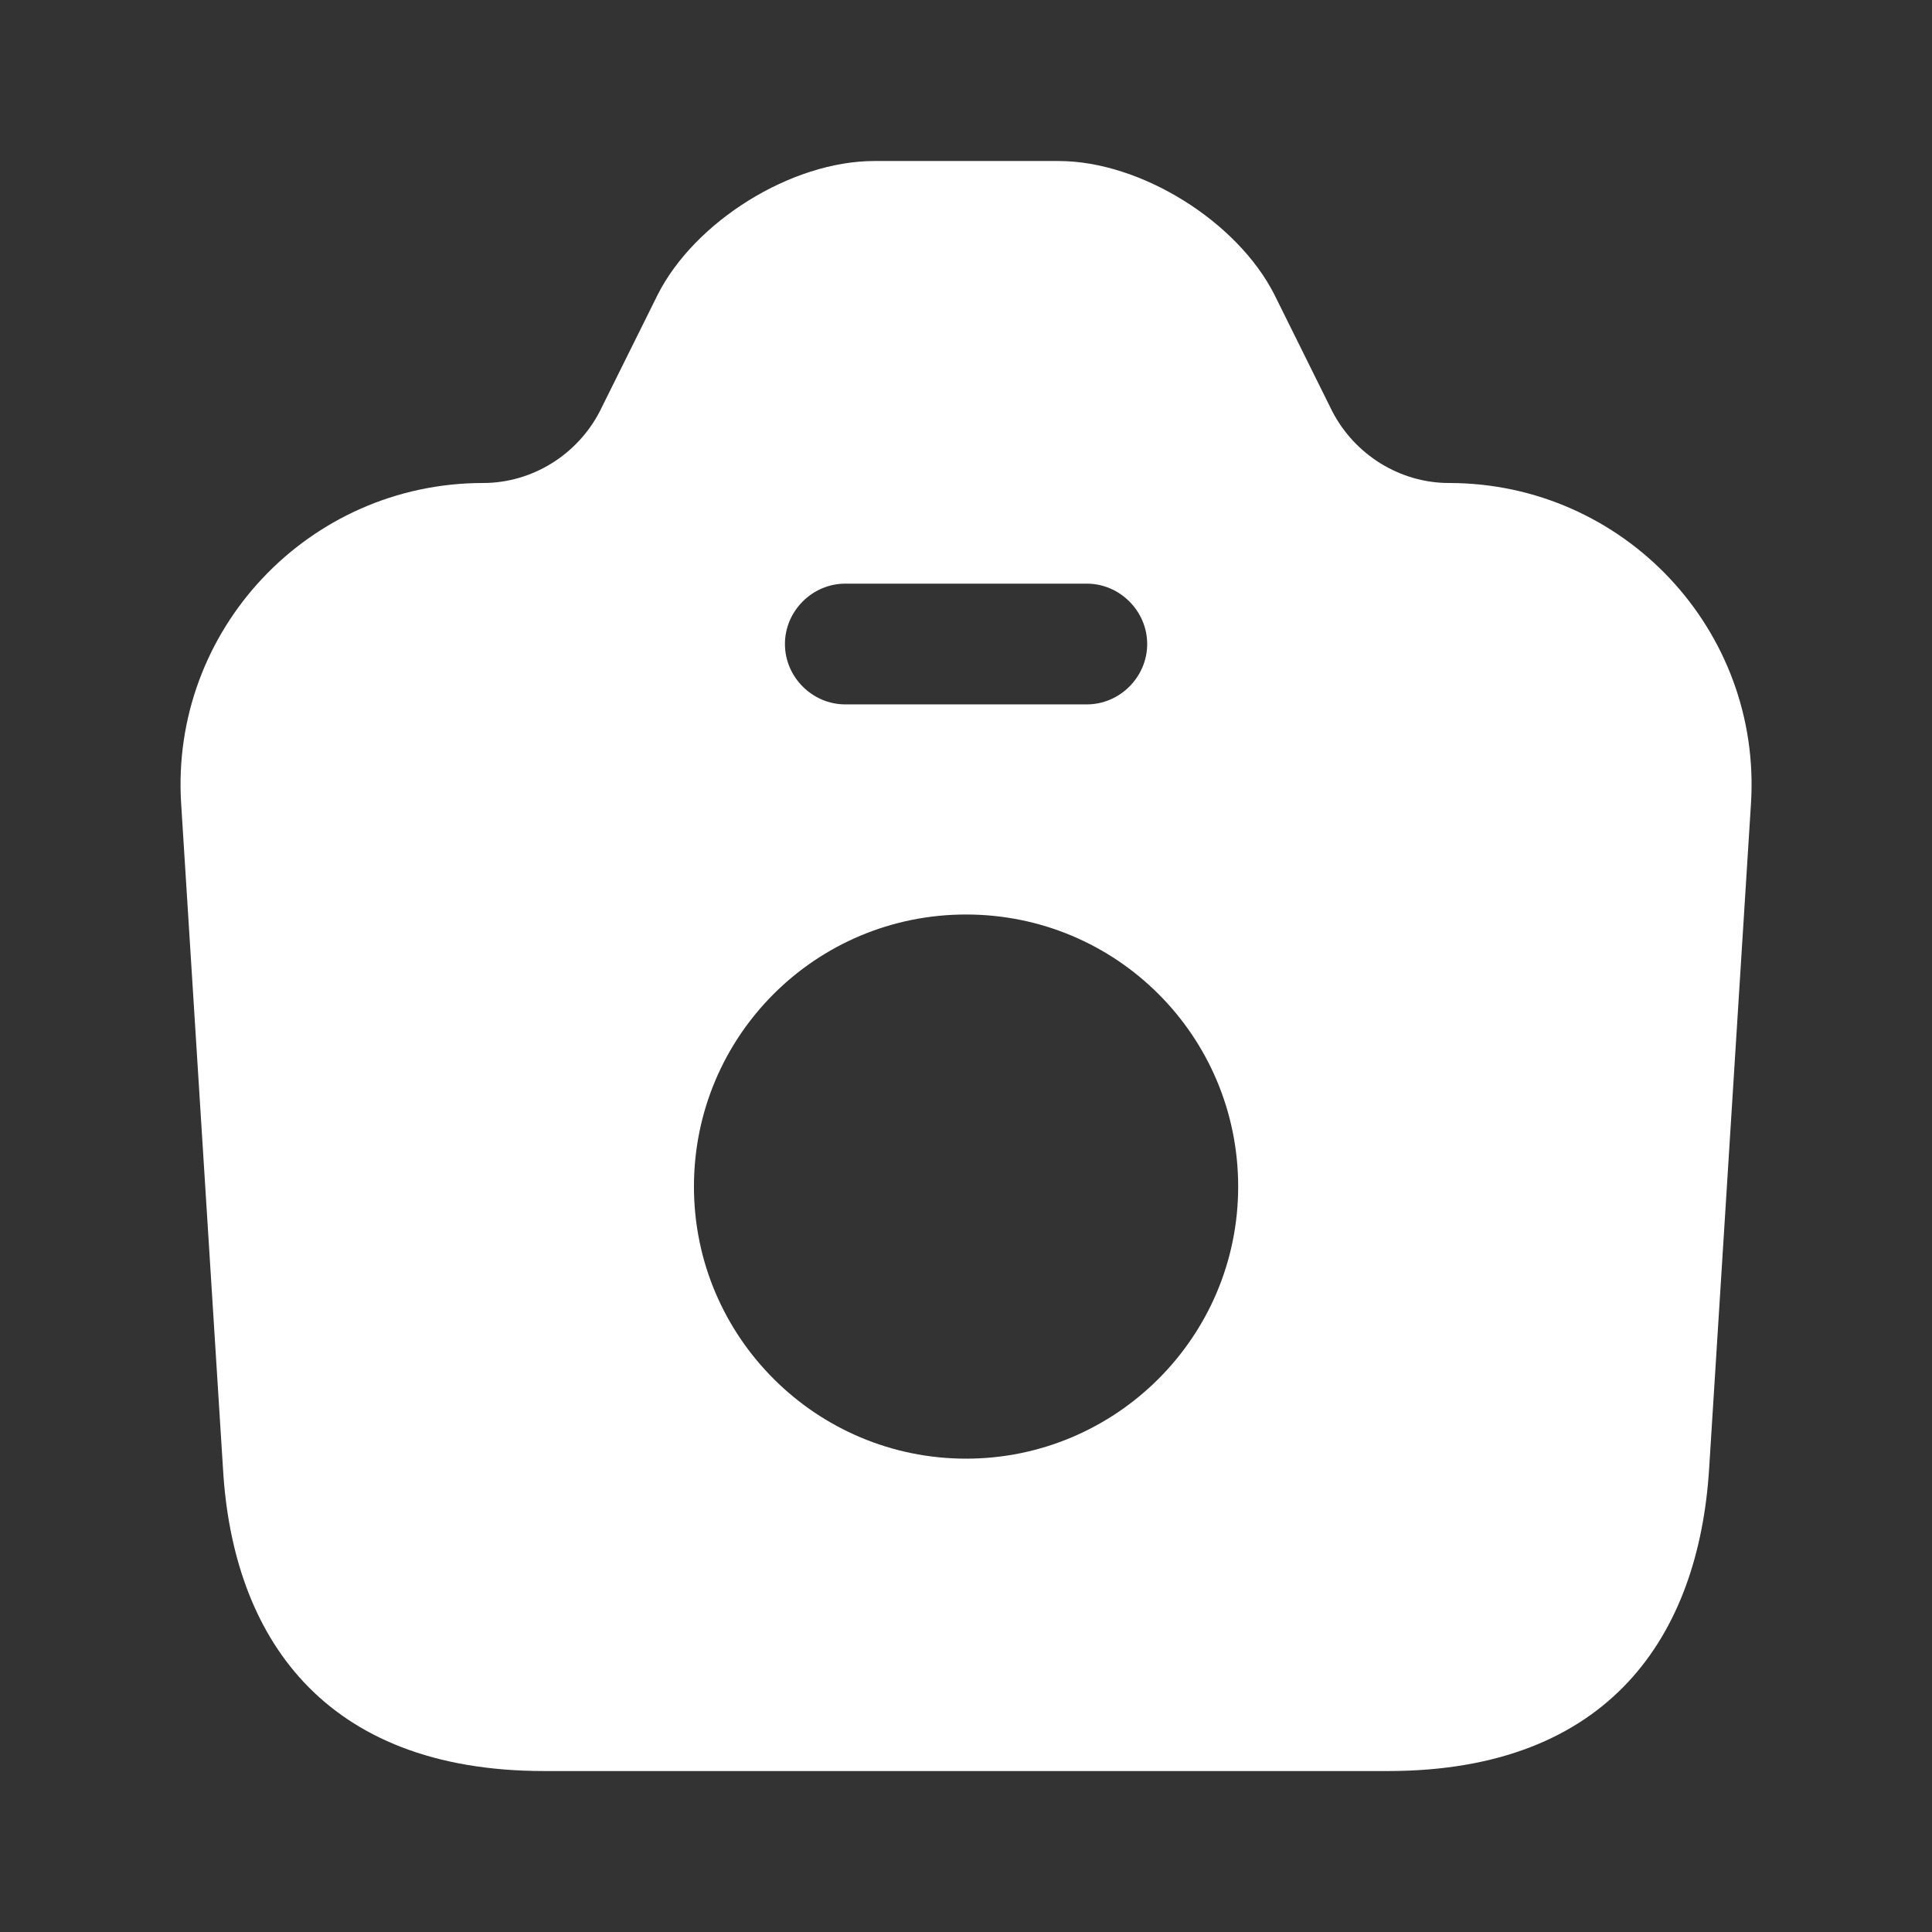 <svg width="32" height="32" viewBox="0 0 32 32" fill="none" xmlns="http://www.w3.org/2000/svg">
<rect x="0" y="0" width="32" height="32" fill="#333333" stroke="none"/>
<path d="M24.001 8C23.188 8 22.441 7.534 22.067 6.814L21.108 4.88C20.494 3.667 18.894 2.667 17.534 2.667H14.481C13.107 2.667 11.508 3.667 10.894 4.88L9.934 6.814C9.561 7.534 8.814 8 8.001 8C5.108 8 2.814 10.44 3.001 13.32L3.694 24.334C3.854 27.08 5.334 29.334 9.014 29.334H22.988C26.668 29.334 28.134 27.08 28.308 24.334L29.001 13.32C29.188 10.44 26.894 8 24.001 8ZM14.001 9.667H18.001C18.547 9.667 19.001 10.12 19.001 10.667C19.001 11.214 18.547 11.667 18.001 11.667H14.001C13.454 11.667 13.001 11.214 13.001 10.667C13.001 10.12 13.454 9.667 14.001 9.667ZM16.001 24.16C13.521 24.16 11.494 22.147 11.494 19.654C11.494 17.16 13.508 15.147 16.001 15.147C18.494 15.147 20.508 17.16 20.508 19.654C20.508 22.147 18.481 24.16 16.001 24.16Z" fill="white"/>
</svg>
